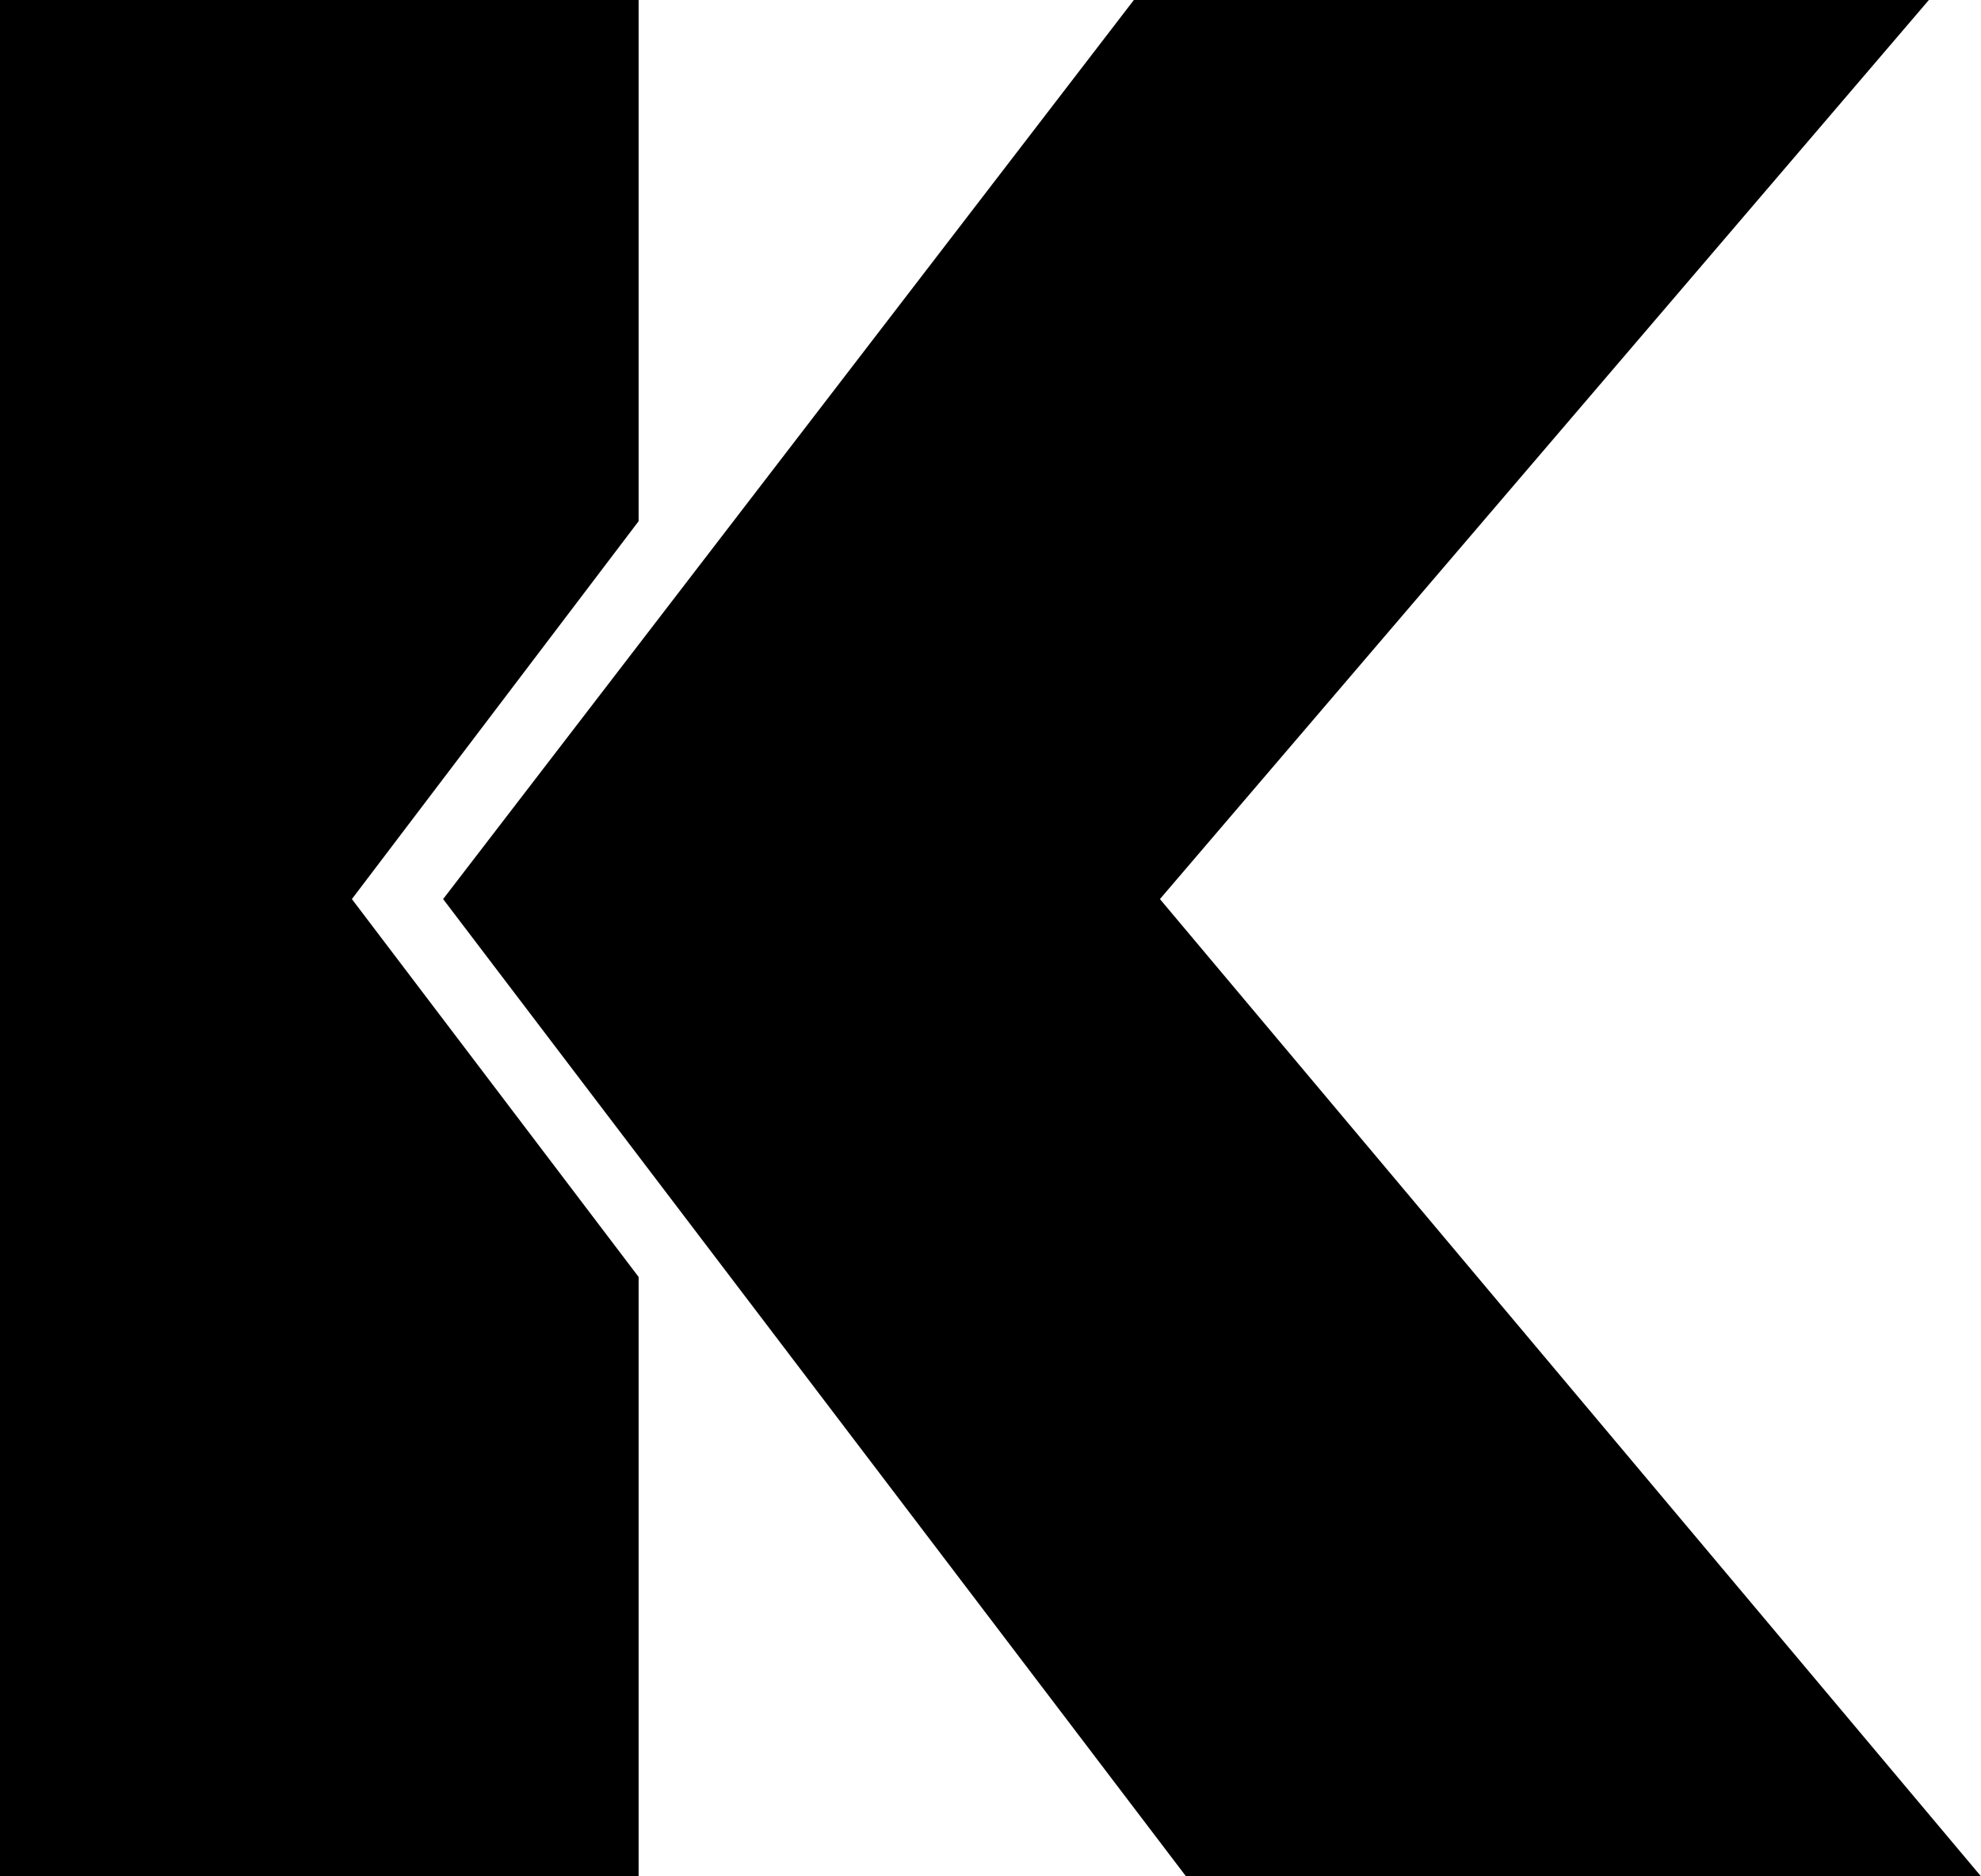 <svg viewBox="0 0 76 72" fill="none" xmlns="http://www.w3.org/2000/svg">
  <path d="M0 0H24.5V20L13.5 34.5L24.5 49V72H0V0Z" fill="currentColor" />
  <path d="M74 0H43.5L17 34.5L45.5 72H76L44.5 34.5L74 0Z" fill="currentColor" />
</svg>